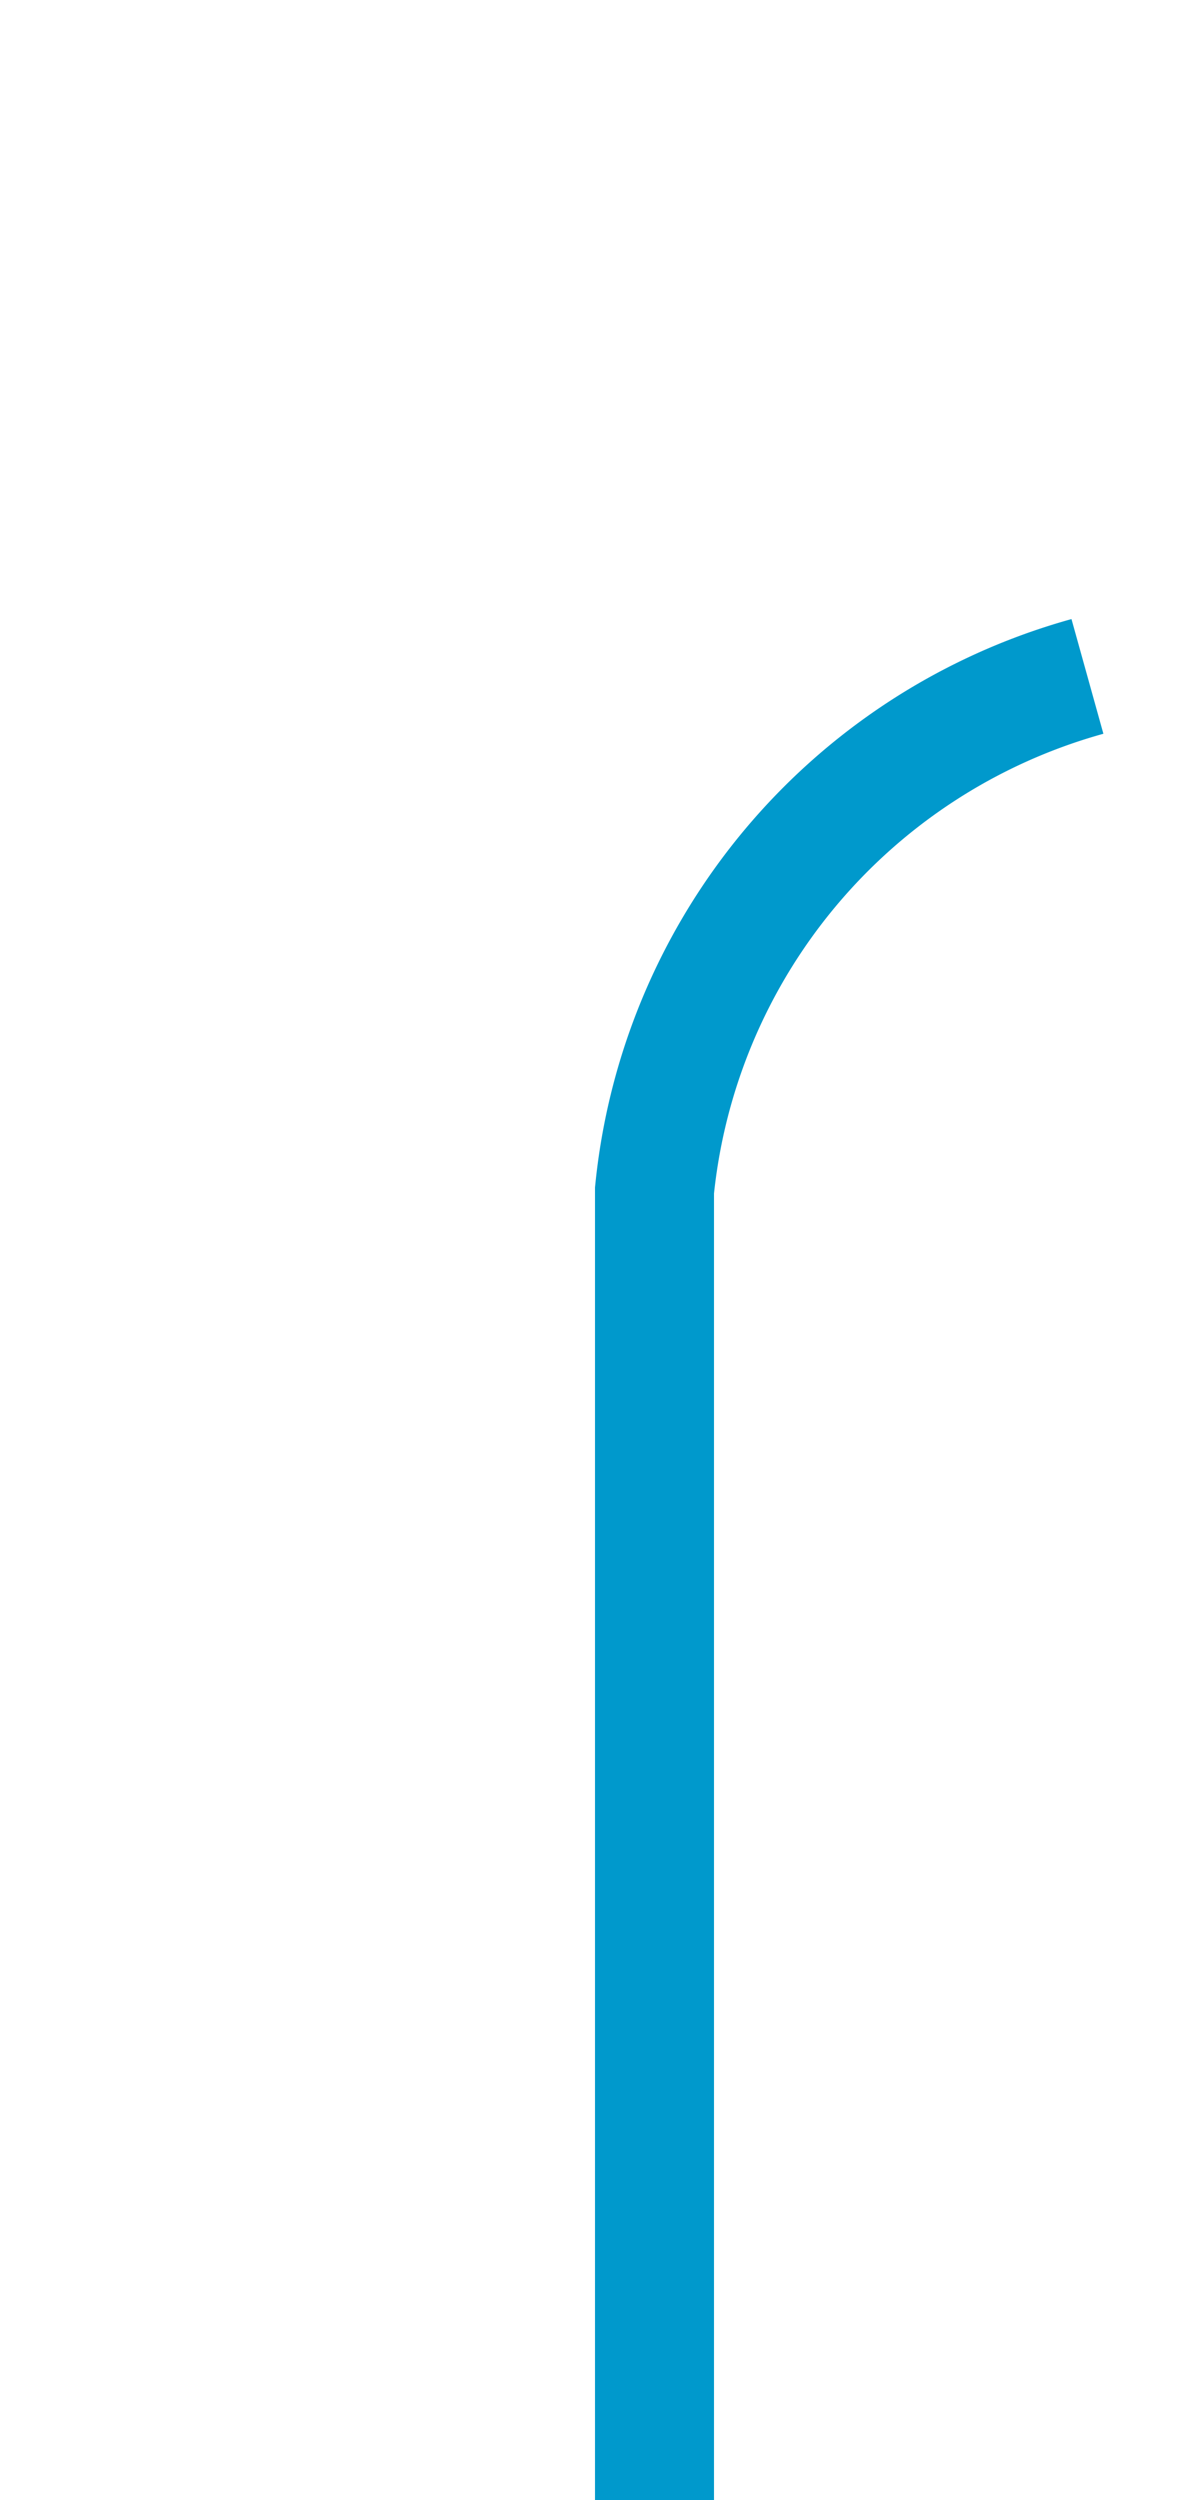 ﻿<?xml version="1.0" encoding="utf-8"?>
<svg version="1.1" xmlns:xlink="http://www.w3.org/1999/xlink" width="10px" height="21px" preserveAspectRatio="xMidYMin meet" viewBox="267 423  8 21" xmlns="http://www.w3.org/2000/svg">
  <path d="M 271.5 444  L 271.5 433  A 5 5 0 0 1 276.5 428.5 L 612 428.5  " stroke-width="1" stroke-dasharray="17,8" stroke="#0099cc" fill="none" />
  <path d="M 606.946 423.854  L 611.593 428.5  L 606.946 433.146  L 607.654 433.854  L 612.654 428.854  L 613.007 428.5  L 612.654 428.146  L 607.654 423.146  L 606.946 423.854  Z " fill-rule="nonzero" fill="#0099cc" stroke="none" />
</svg>
